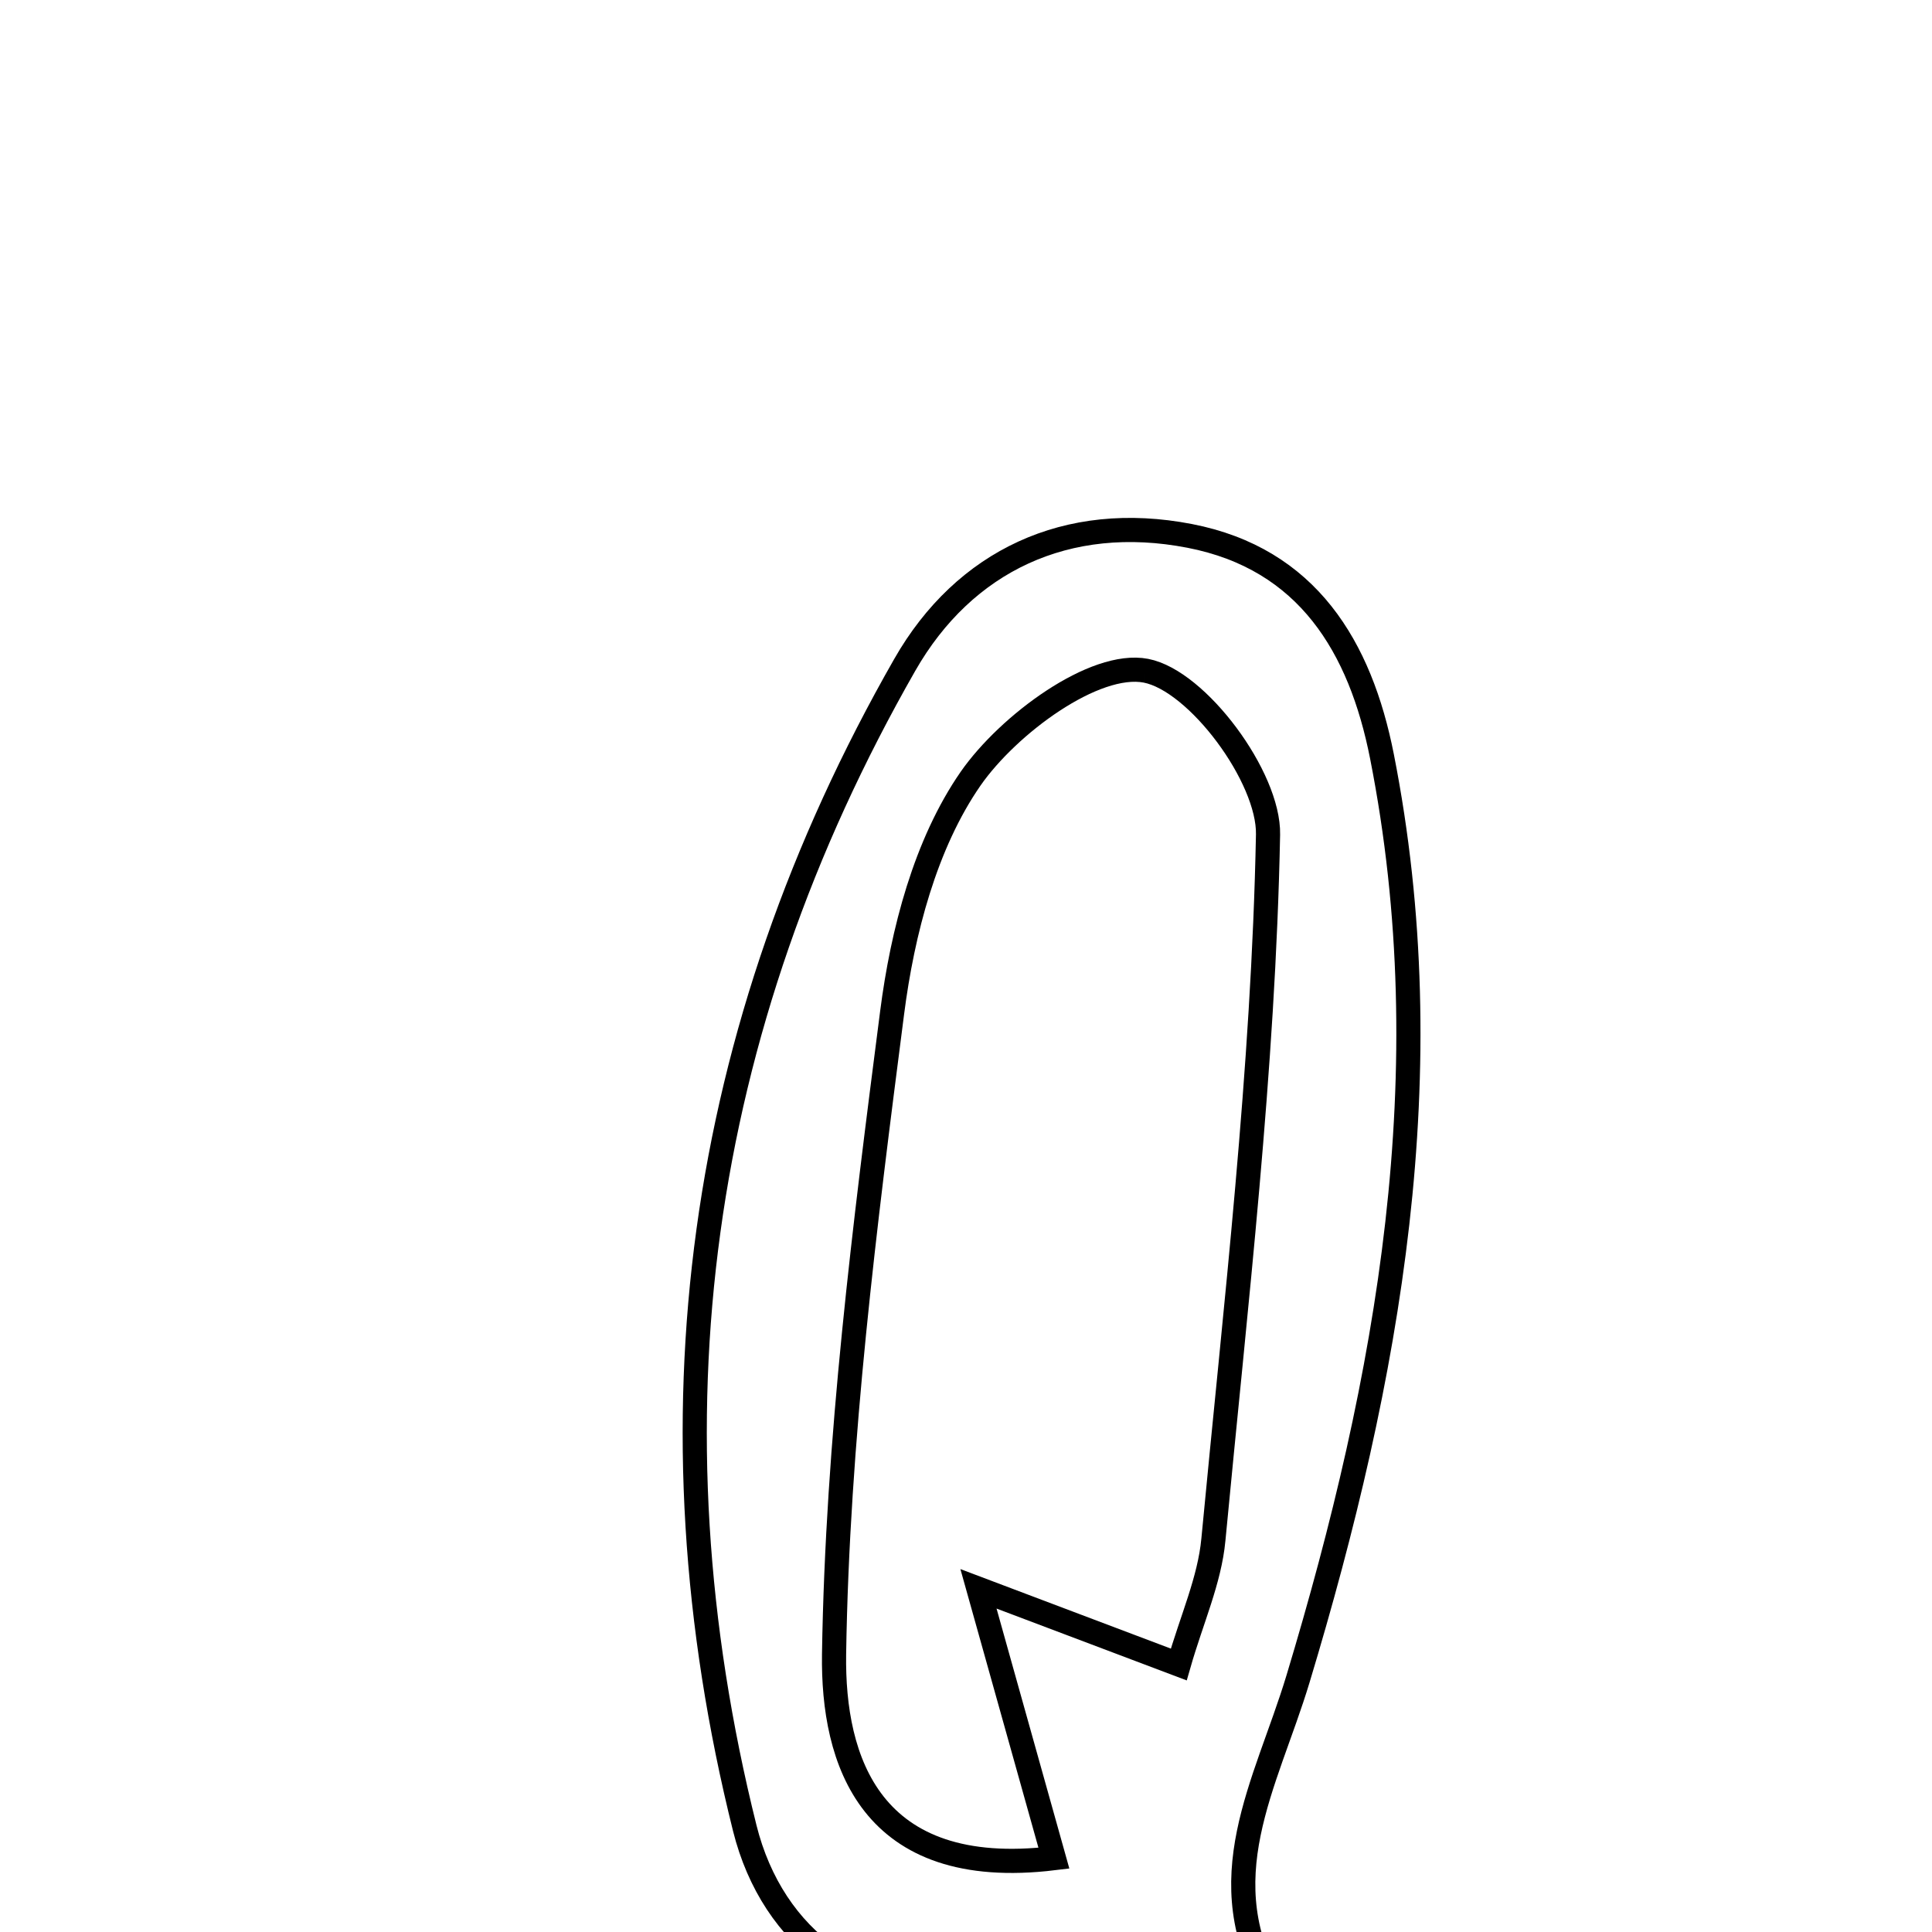 <svg xmlns="http://www.w3.org/2000/svg" viewBox="0.0 0.0 24.0 24.0" height="200px" width="200px"><path fill="none" stroke="black" stroke-width=".3" stroke-opacity="1.0"  filling="0" d="M14.778 6.657 C16.244 6.941 16.899 8.037 17.167 9.395 C17.94 13.313 17.251 17.122 16.125 20.854 C15.727 22.172 14.988 23.354 15.831 24.75 C15.905 24.875 15.526 25.272 15.207 25.784 C14.402 24.565 13.419 24.468 12.197 24.687 C10.732 24.949 9.596 24.087 9.252 22.711 C7.989 17.652 8.649 12.792 11.24 8.258 C11.977 6.968 13.256 6.362 14.778 6.657"></path>
<path fill="none" stroke="black" stroke-width=".3" stroke-opacity="1.0"  filling="0" d="M14.235 8.332 C14.875 8.455 15.766 9.655 15.752 10.367 C15.695 13.291 15.349 16.21 15.073 19.127 C15.026 19.63 14.804 20.116 14.643 20.677 C13.946 20.414 13.29 20.166 12.155 19.737 C12.544 21.125 12.783 21.98 13.092 23.083 C10.801 23.361 10.343 21.859 10.361 20.552 C10.402 17.891 10.741 15.228 11.082 12.582 C11.211 11.576 11.495 10.484 12.057 9.673 C12.527 8.998 13.597 8.209 14.235 8.332"></path></svg>